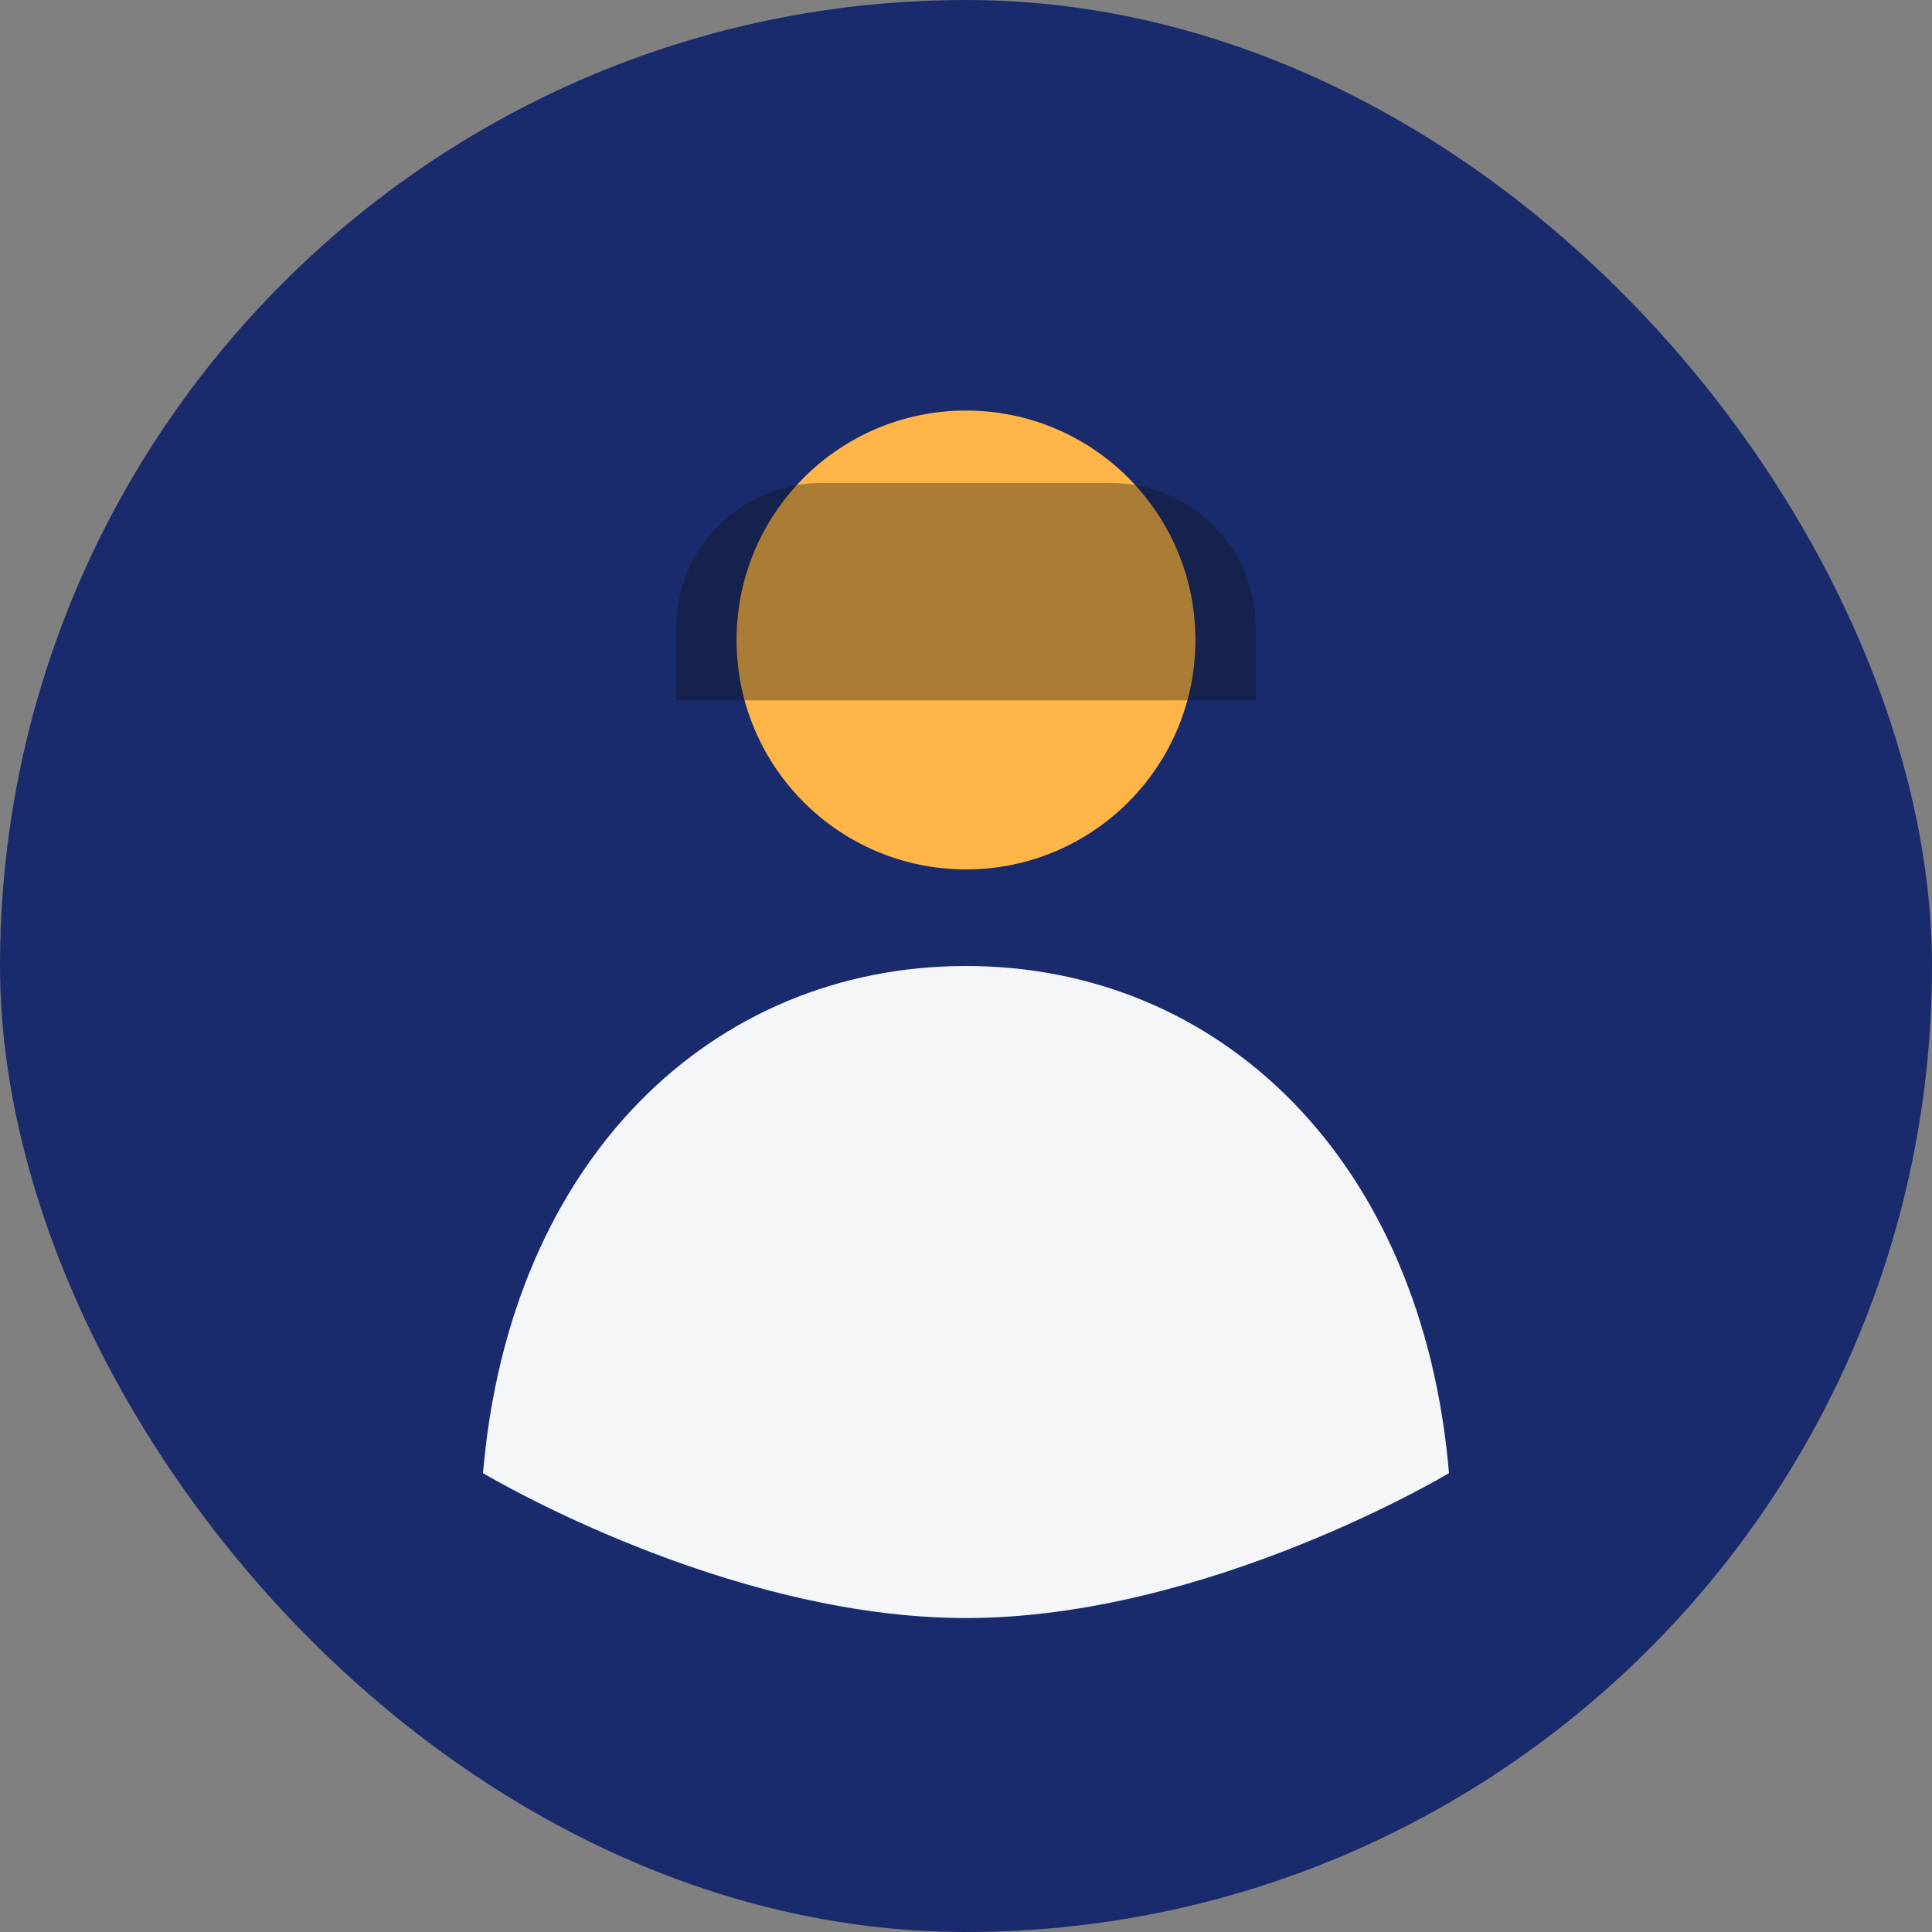 <svg width="160" height="160" viewBox="0 0 160 160" fill="none" xmlns="http://www.w3.org/2000/svg">
  <rect x="0" y="0" width="160" height="160" fill="#808080" stroke="none"/>
  <rect width="160" height="160" rx="80" fill="#1A2B6D" />
  <path d="M80 34C90.493 34 99 42.507 99 53C99 63.493 90.493 72 80 72C69.507 72 61 63.493 61 53C61 42.507 69.507 34 80 34Z" fill="#FFB547" />
  <path d="M40 122C42.209 96 59 80 80 80C101 80 117.791 96 120 122C120 122 100 134 80 134C60 134 40 122 40 122Z" fill="#F4F6F8" />
  <path d="M56 52C56 45.373 61.373 40 68 40H92C98.627 40 104 45.373 104 52V58H56V52Z" fill="#101214" fill-opacity="0.35" />
</svg>
